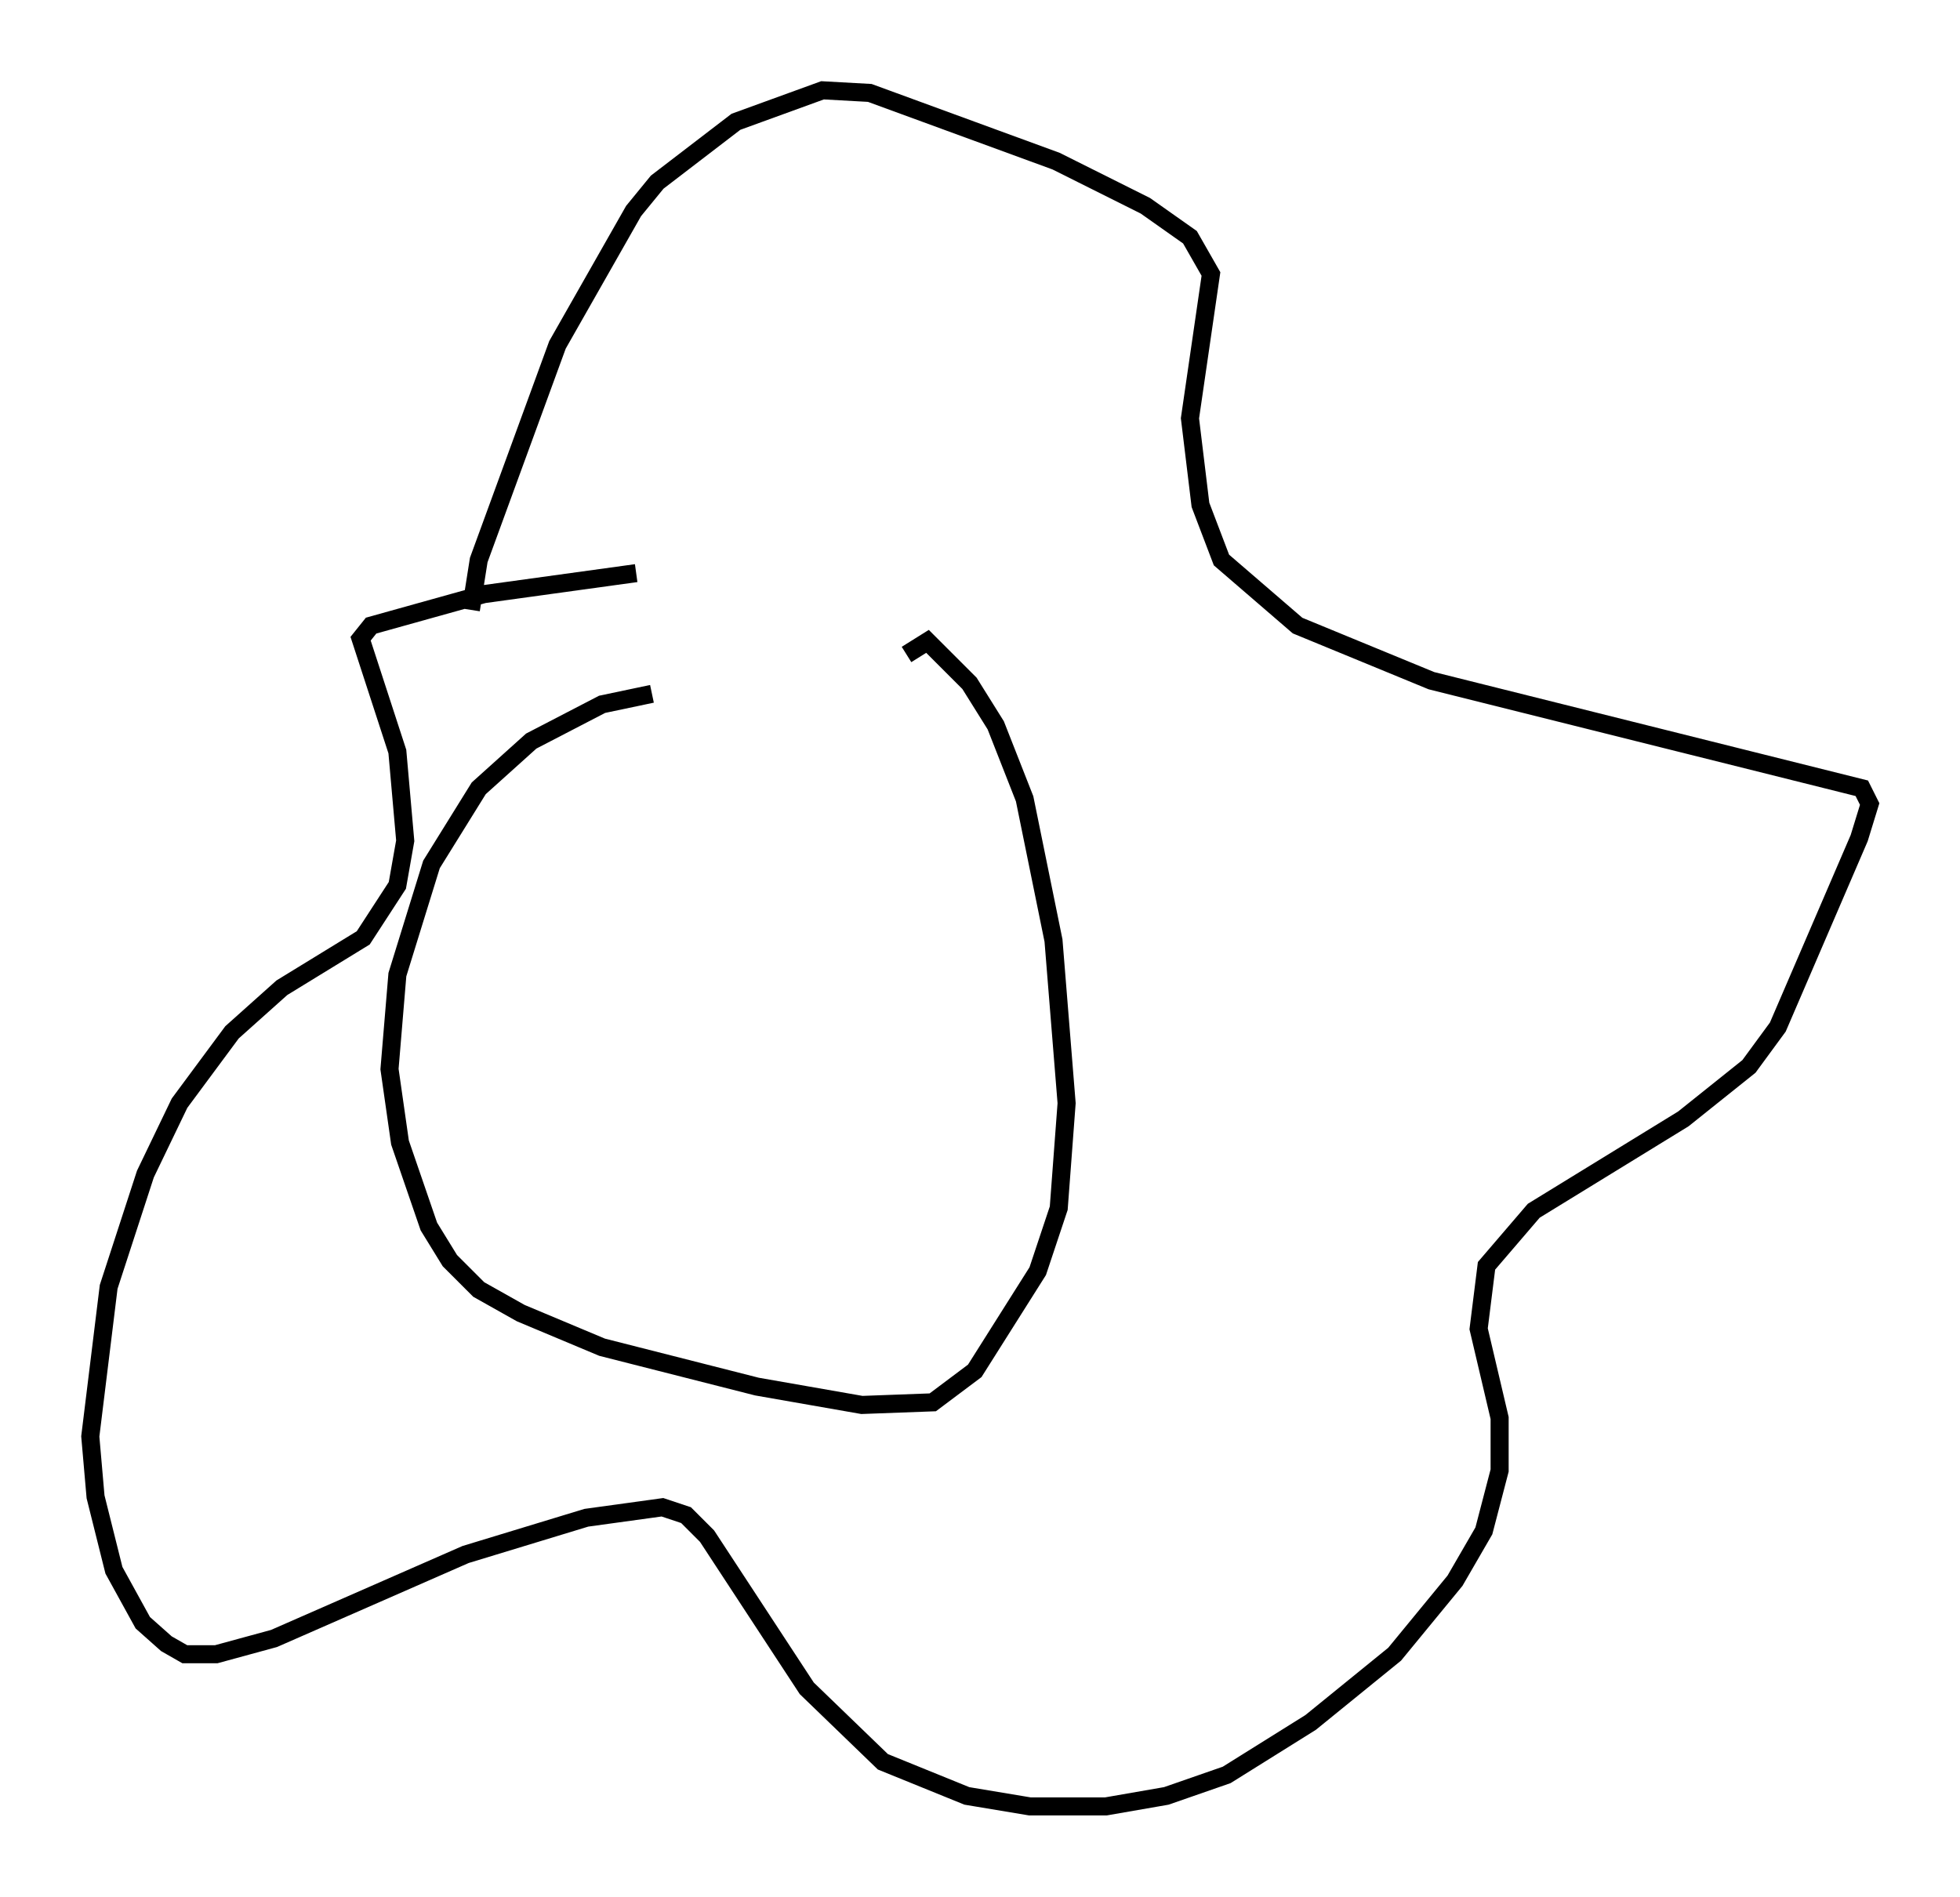 <?xml version="1.0" encoding="utf-8" ?>
<svg baseProfile="full" height="104.994" version="1.1" width="108.48" xmlns="http://www.w3.org/2000/svg" xmlns:ev="http://www.w3.org/2001/xml-events" xmlns:xlink="http://www.w3.org/1999/xlink"><defs /><rect fill="white" height="104.994" width="108.48" x="0" y="0" /><path d="M42.62, 38.698 m-6.536, -0.291 l-2.76, 0.581 -3.922, 2.034 l-2.905, 2.615 -2.615, 4.212 l-1.888, 6.101 -0.436, 5.229 l0.581, 4.067 1.598, 4.648 l1.162, 1.888 1.598, 1.598 l2.324, 1.307 4.503, 1.888 l8.57, 2.179 5.81, 1.017 l3.922, -0.145 2.324, -1.743 l3.486, -5.52 1.162, -3.486 l0.436, -5.81 -0.726, -9.006 l-1.598, -7.844 -1.598, -4.067 l-1.453, -2.324 -2.324, -2.324 l-1.162, 0.726 m-24.112, -2.469 l0.436, -2.76 4.358, -11.911 l4.212, -7.408 1.307, -1.598 l4.358, -3.341 4.793, -1.743 l2.615, 0.145 10.313, 3.777 l4.939, 2.469 2.469, 1.743 l1.162, 2.034 -1.162, 7.989 l0.581, 4.793 1.162, 3.05 l4.212, 3.631 7.408, 3.05 l23.821, 5.955 0.436, 0.872 l-0.581, 1.888 -4.503, 10.458 l-1.598, 2.179 -3.631, 2.905 l-8.279, 5.084 -2.615, 3.05 l-0.436, 3.486 1.162, 4.939 l0.0, 2.905 -0.872, 3.341 l-1.598, 2.76 -3.341, 4.067 l-4.648, 3.777 -4.648, 2.905 l-3.341, 1.162 -3.341, 0.581 l-4.212, 0.0 -3.486, -0.581 l-4.648, -1.888 -4.212, -4.067 l-5.52, -8.425 -1.162, -1.162 l-1.307, -0.436 -4.212, 0.581 l-6.682, 2.034 -10.603, 4.648 l-3.196, 0.872 -1.743, 0.0 l-1.017, -0.581 -1.307, -1.162 l-1.598, -2.905 -1.017, -4.067 l-0.291, -3.341 1.017, -8.279 l2.034, -6.246 1.888, -3.922 l2.905, -3.922 2.76, -2.469 l4.503, -2.76 1.888, -2.905 l0.436, -2.469 -0.436, -4.939 l-2.034, -6.246 0.581, -0.726 l6.246, -1.743 8.425, -1.162 " fill="none" stroke="black" stroke-width="1" /></svg>